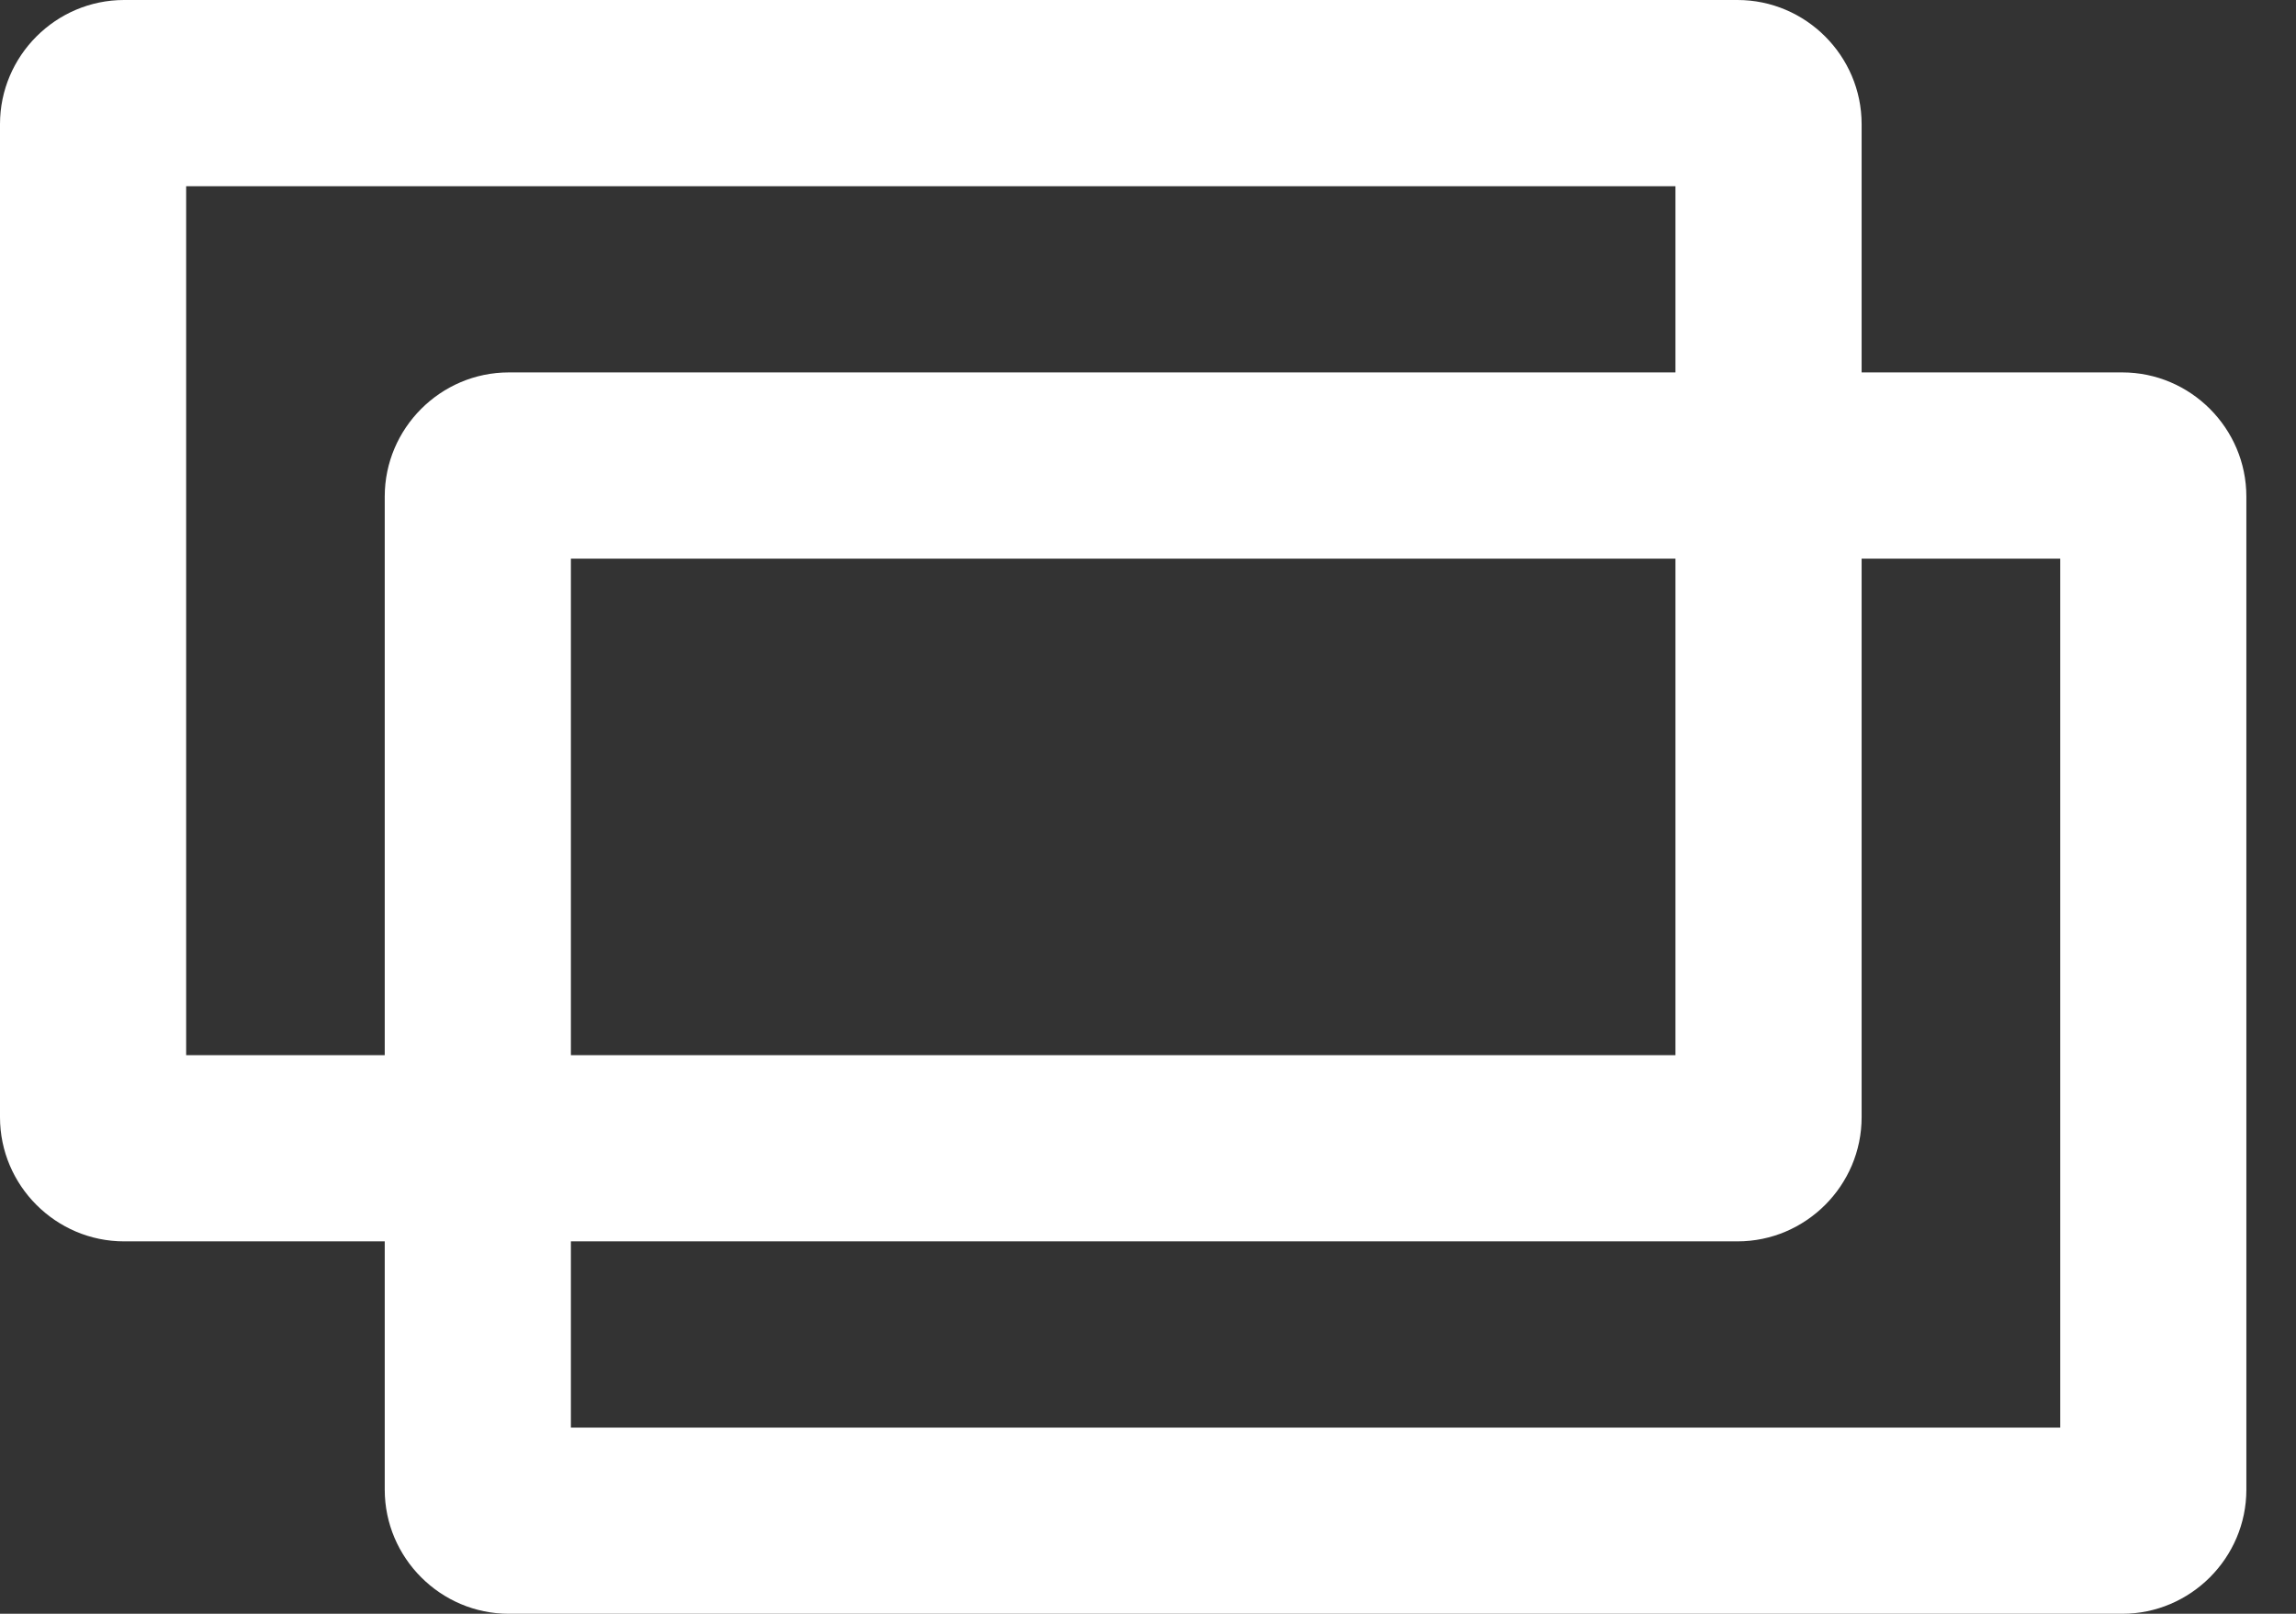 <svg width="37" height="26" viewBox="0 0 37 26" fill="none" xmlns="http://www.w3.org/2000/svg">
    <rect x="0" y="0" width="37" height="26" fill="#333333" stroke="none"/>
    <path d="M34.2 6H30V2c0-1.1-.9-2-2-2H2C.9 0 0 .9 0 2v16c0 1.1.9 2 2 2h4.2v4c0 1.1.9 2 2 2h26c1.1 0 2-.9 2-2V8c0-1.1-.9-2-2-2zM3 17V3h24v3H8.2c-1.1 0-2 .9-2 2v9H3zm24-8v8H9.2V9H27zm6.2 14h-24v-3H28c1.1 0 2-.9 2-2V9h3.2v14z" fill="#fff"/>
</svg>
